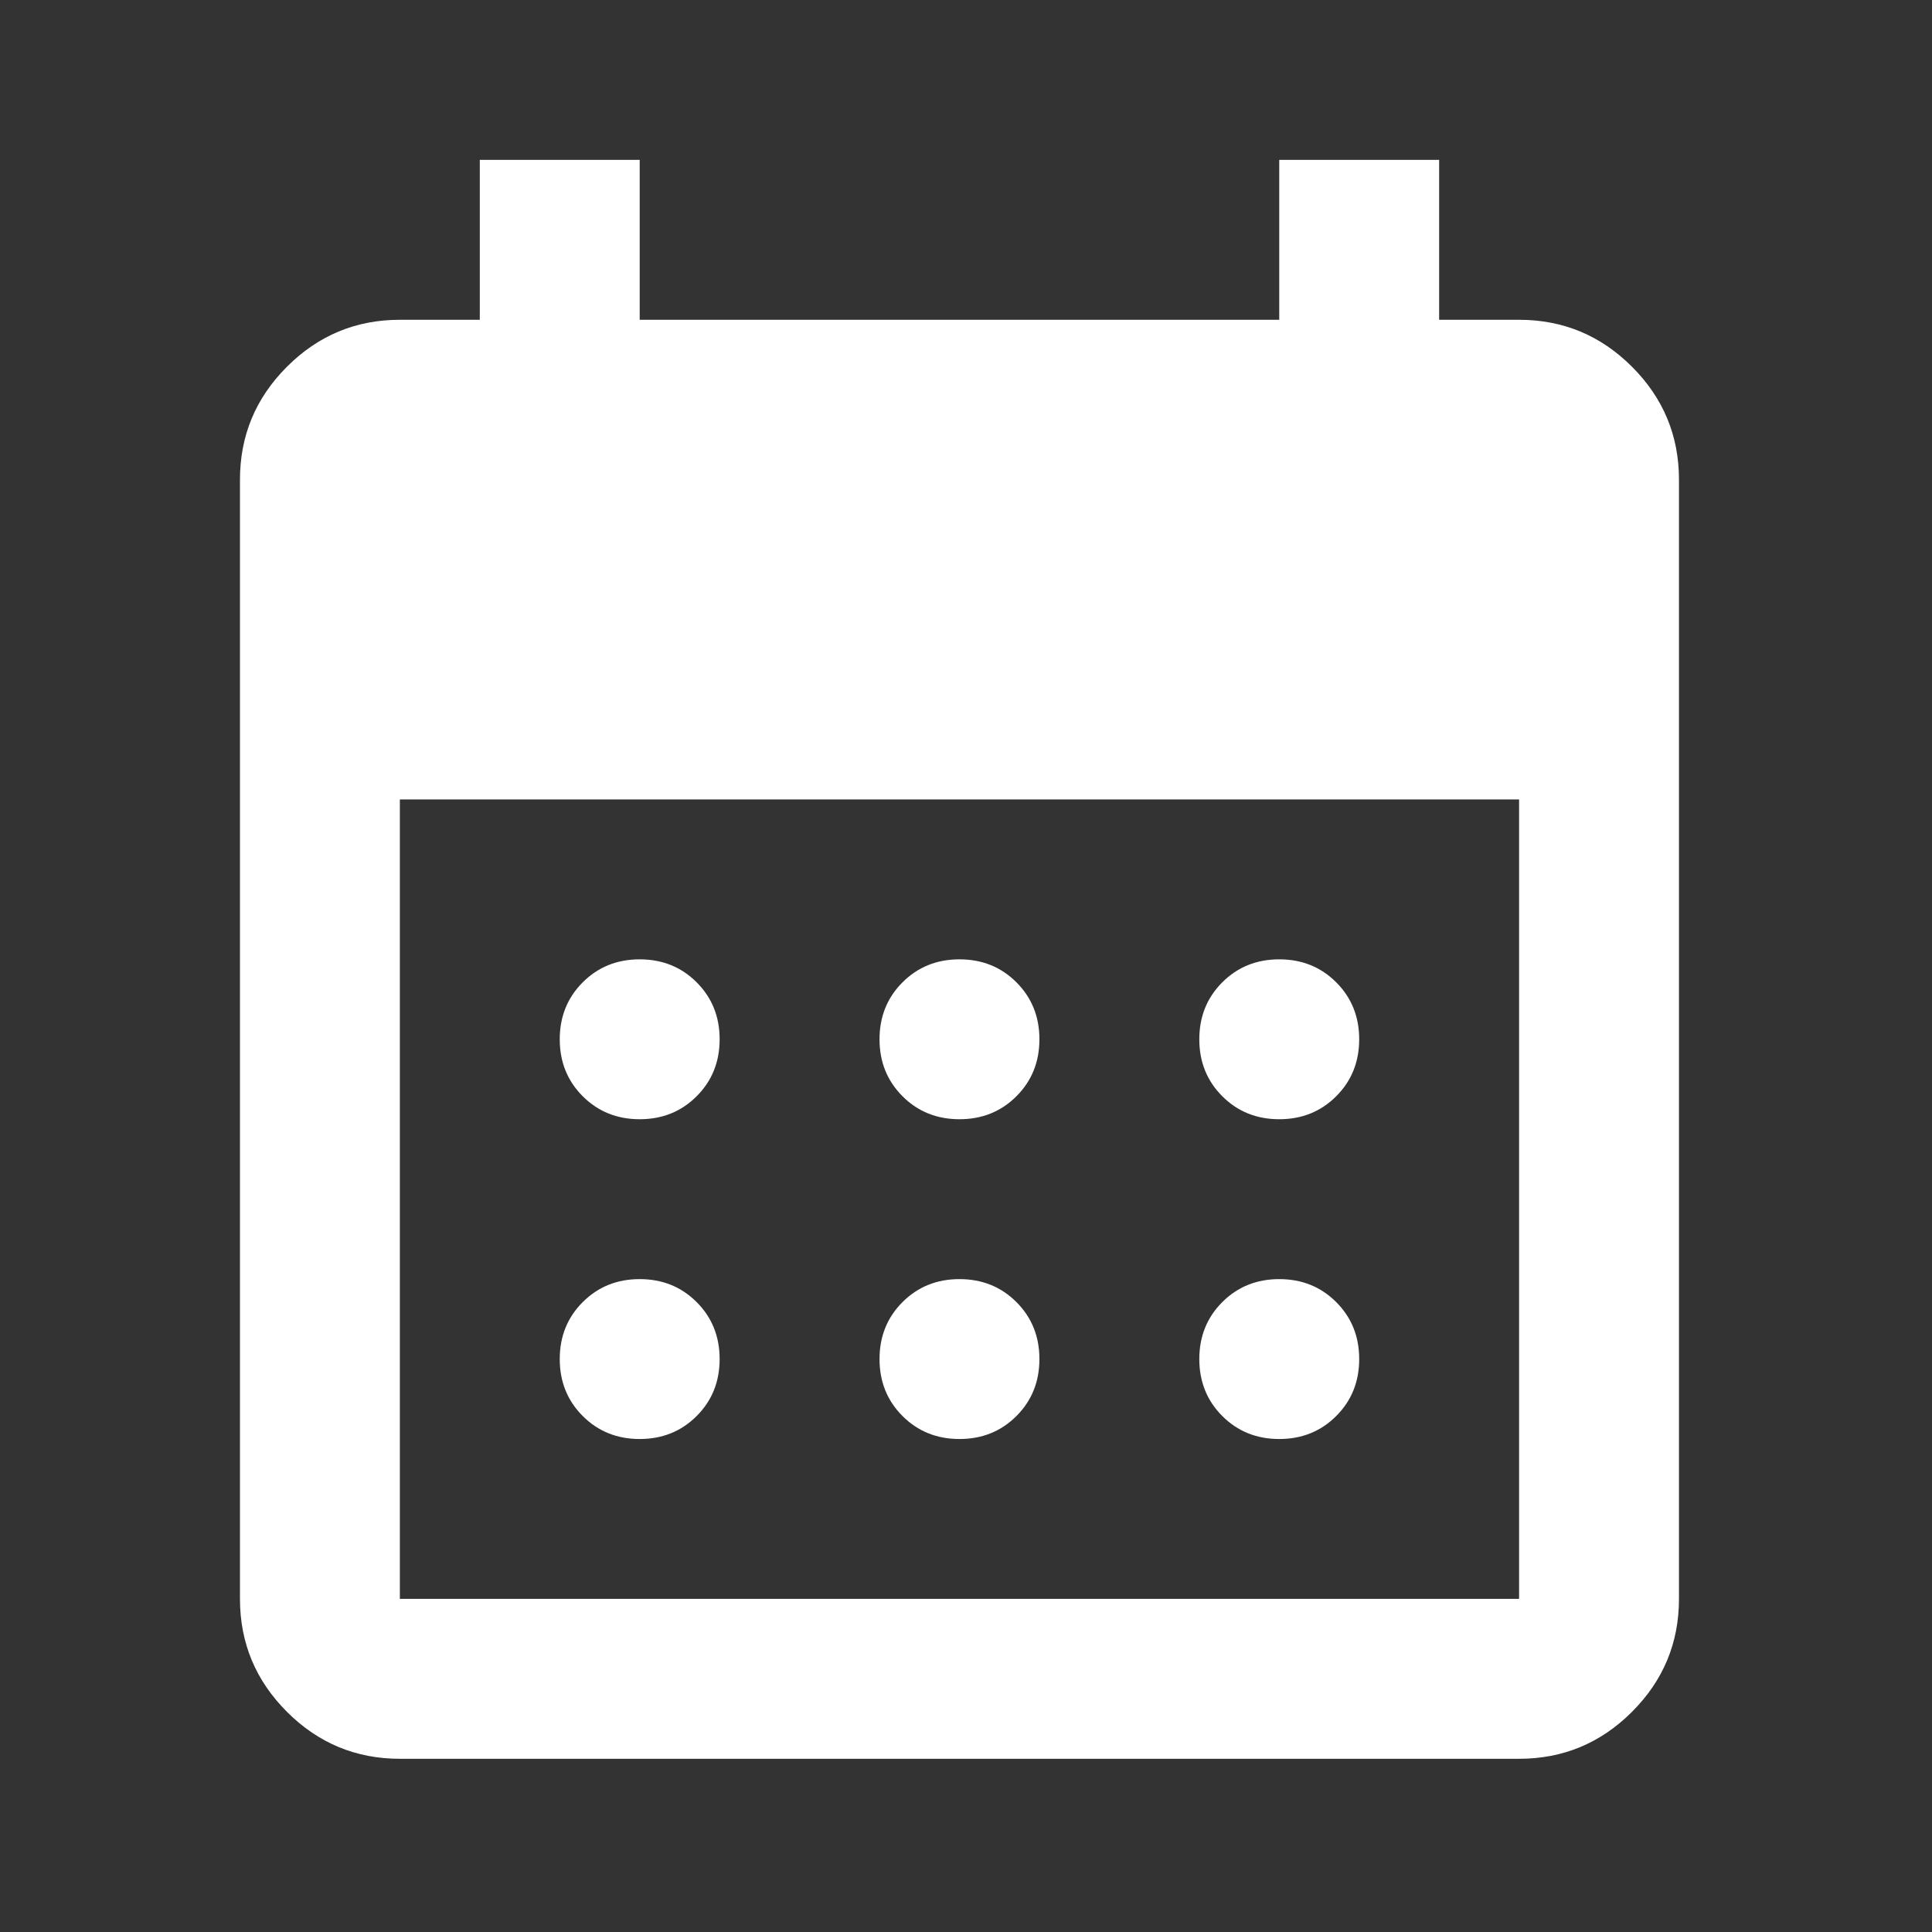 <svg width="29" height="29" viewBox="0 0 29 29" fill="none" xmlns="http://www.w3.org/2000/svg">
<rect x="0" y="0" width="29" height="29" fill="#333333" stroke="none"/>
<path d="M14.402 16.8C14.062 16.8 13.777 16.685 13.547 16.455C13.317 16.225 13.202 15.94 13.202 15.6C13.202 15.26 13.317 14.975 13.547 14.745C13.777 14.515 14.062 14.4 14.402 14.4C14.742 14.4 15.027 14.515 15.257 14.745C15.487 14.975 15.602 15.26 15.602 15.6C15.602 15.94 15.487 16.225 15.257 16.455C15.027 16.685 14.742 16.8 14.402 16.8ZM9.602 16.8C9.262 16.8 8.977 16.685 8.747 16.455C8.517 16.225 8.402 15.94 8.402 15.6C8.402 15.26 8.517 14.975 8.747 14.745C8.977 14.515 9.262 14.4 9.602 14.4C9.942 14.4 10.227 14.515 10.457 14.745C10.687 14.975 10.802 15.26 10.802 15.6C10.802 15.94 10.687 16.225 10.457 16.455C10.227 16.685 9.942 16.8 9.602 16.8ZM19.202 16.8C18.862 16.8 18.577 16.685 18.347 16.455C18.117 16.225 18.002 15.94 18.002 15.6C18.002 15.26 18.117 14.975 18.347 14.745C18.577 14.515 18.862 14.4 19.202 14.4C19.542 14.4 19.827 14.515 20.057 14.745C20.287 14.975 20.402 15.26 20.402 15.6C20.402 15.94 20.287 16.225 20.057 16.455C19.827 16.685 19.542 16.8 19.202 16.8ZM14.402 21.6C14.062 21.6 13.777 21.485 13.547 21.255C13.317 21.025 13.202 20.74 13.202 20.4C13.202 20.06 13.317 19.775 13.547 19.545C13.777 19.315 14.062 19.2 14.402 19.2C14.742 19.2 15.027 19.315 15.257 19.545C15.487 19.775 15.602 20.06 15.602 20.4C15.602 20.74 15.487 21.025 15.257 21.255C15.027 21.485 14.742 21.6 14.402 21.6ZM9.602 21.6C9.262 21.6 8.977 21.485 8.747 21.255C8.517 21.025 8.402 20.74 8.402 20.4C8.402 20.06 8.517 19.775 8.747 19.545C8.977 19.315 9.262 19.2 9.602 19.2C9.942 19.2 10.227 19.315 10.457 19.545C10.687 19.775 10.802 20.06 10.802 20.4C10.802 20.74 10.687 21.025 10.457 21.255C10.227 21.485 9.942 21.6 9.602 21.6ZM19.202 21.6C18.862 21.6 18.577 21.485 18.347 21.255C18.117 21.025 18.002 20.74 18.002 20.4C18.002 20.06 18.117 19.775 18.347 19.545C18.577 19.315 18.862 19.2 19.202 19.2C19.542 19.2 19.827 19.315 20.057 19.545C20.287 19.775 20.402 20.06 20.402 20.4C20.402 20.74 20.287 21.025 20.057 21.255C19.827 21.485 19.542 21.6 19.202 21.6ZM6.002 26.4C5.342 26.4 4.777 26.165 4.307 25.695C3.837 25.225 3.602 24.66 3.602 24V7.2C3.602 6.54 3.837 5.975 4.307 5.505C4.777 5.035 5.342 4.8 6.002 4.8H7.202V2.4H9.602V4.8H19.202V2.4H21.602V4.8H22.802C23.462 4.8 24.027 5.035 24.497 5.505C24.967 5.975 25.202 6.54 25.202 7.2V24C25.202 24.66 24.967 25.225 24.497 25.695C24.027 26.165 23.462 26.4 22.802 26.4H6.002ZM6.002 24H22.802V12H6.002V24Z" fill="white"/>
</svg>
